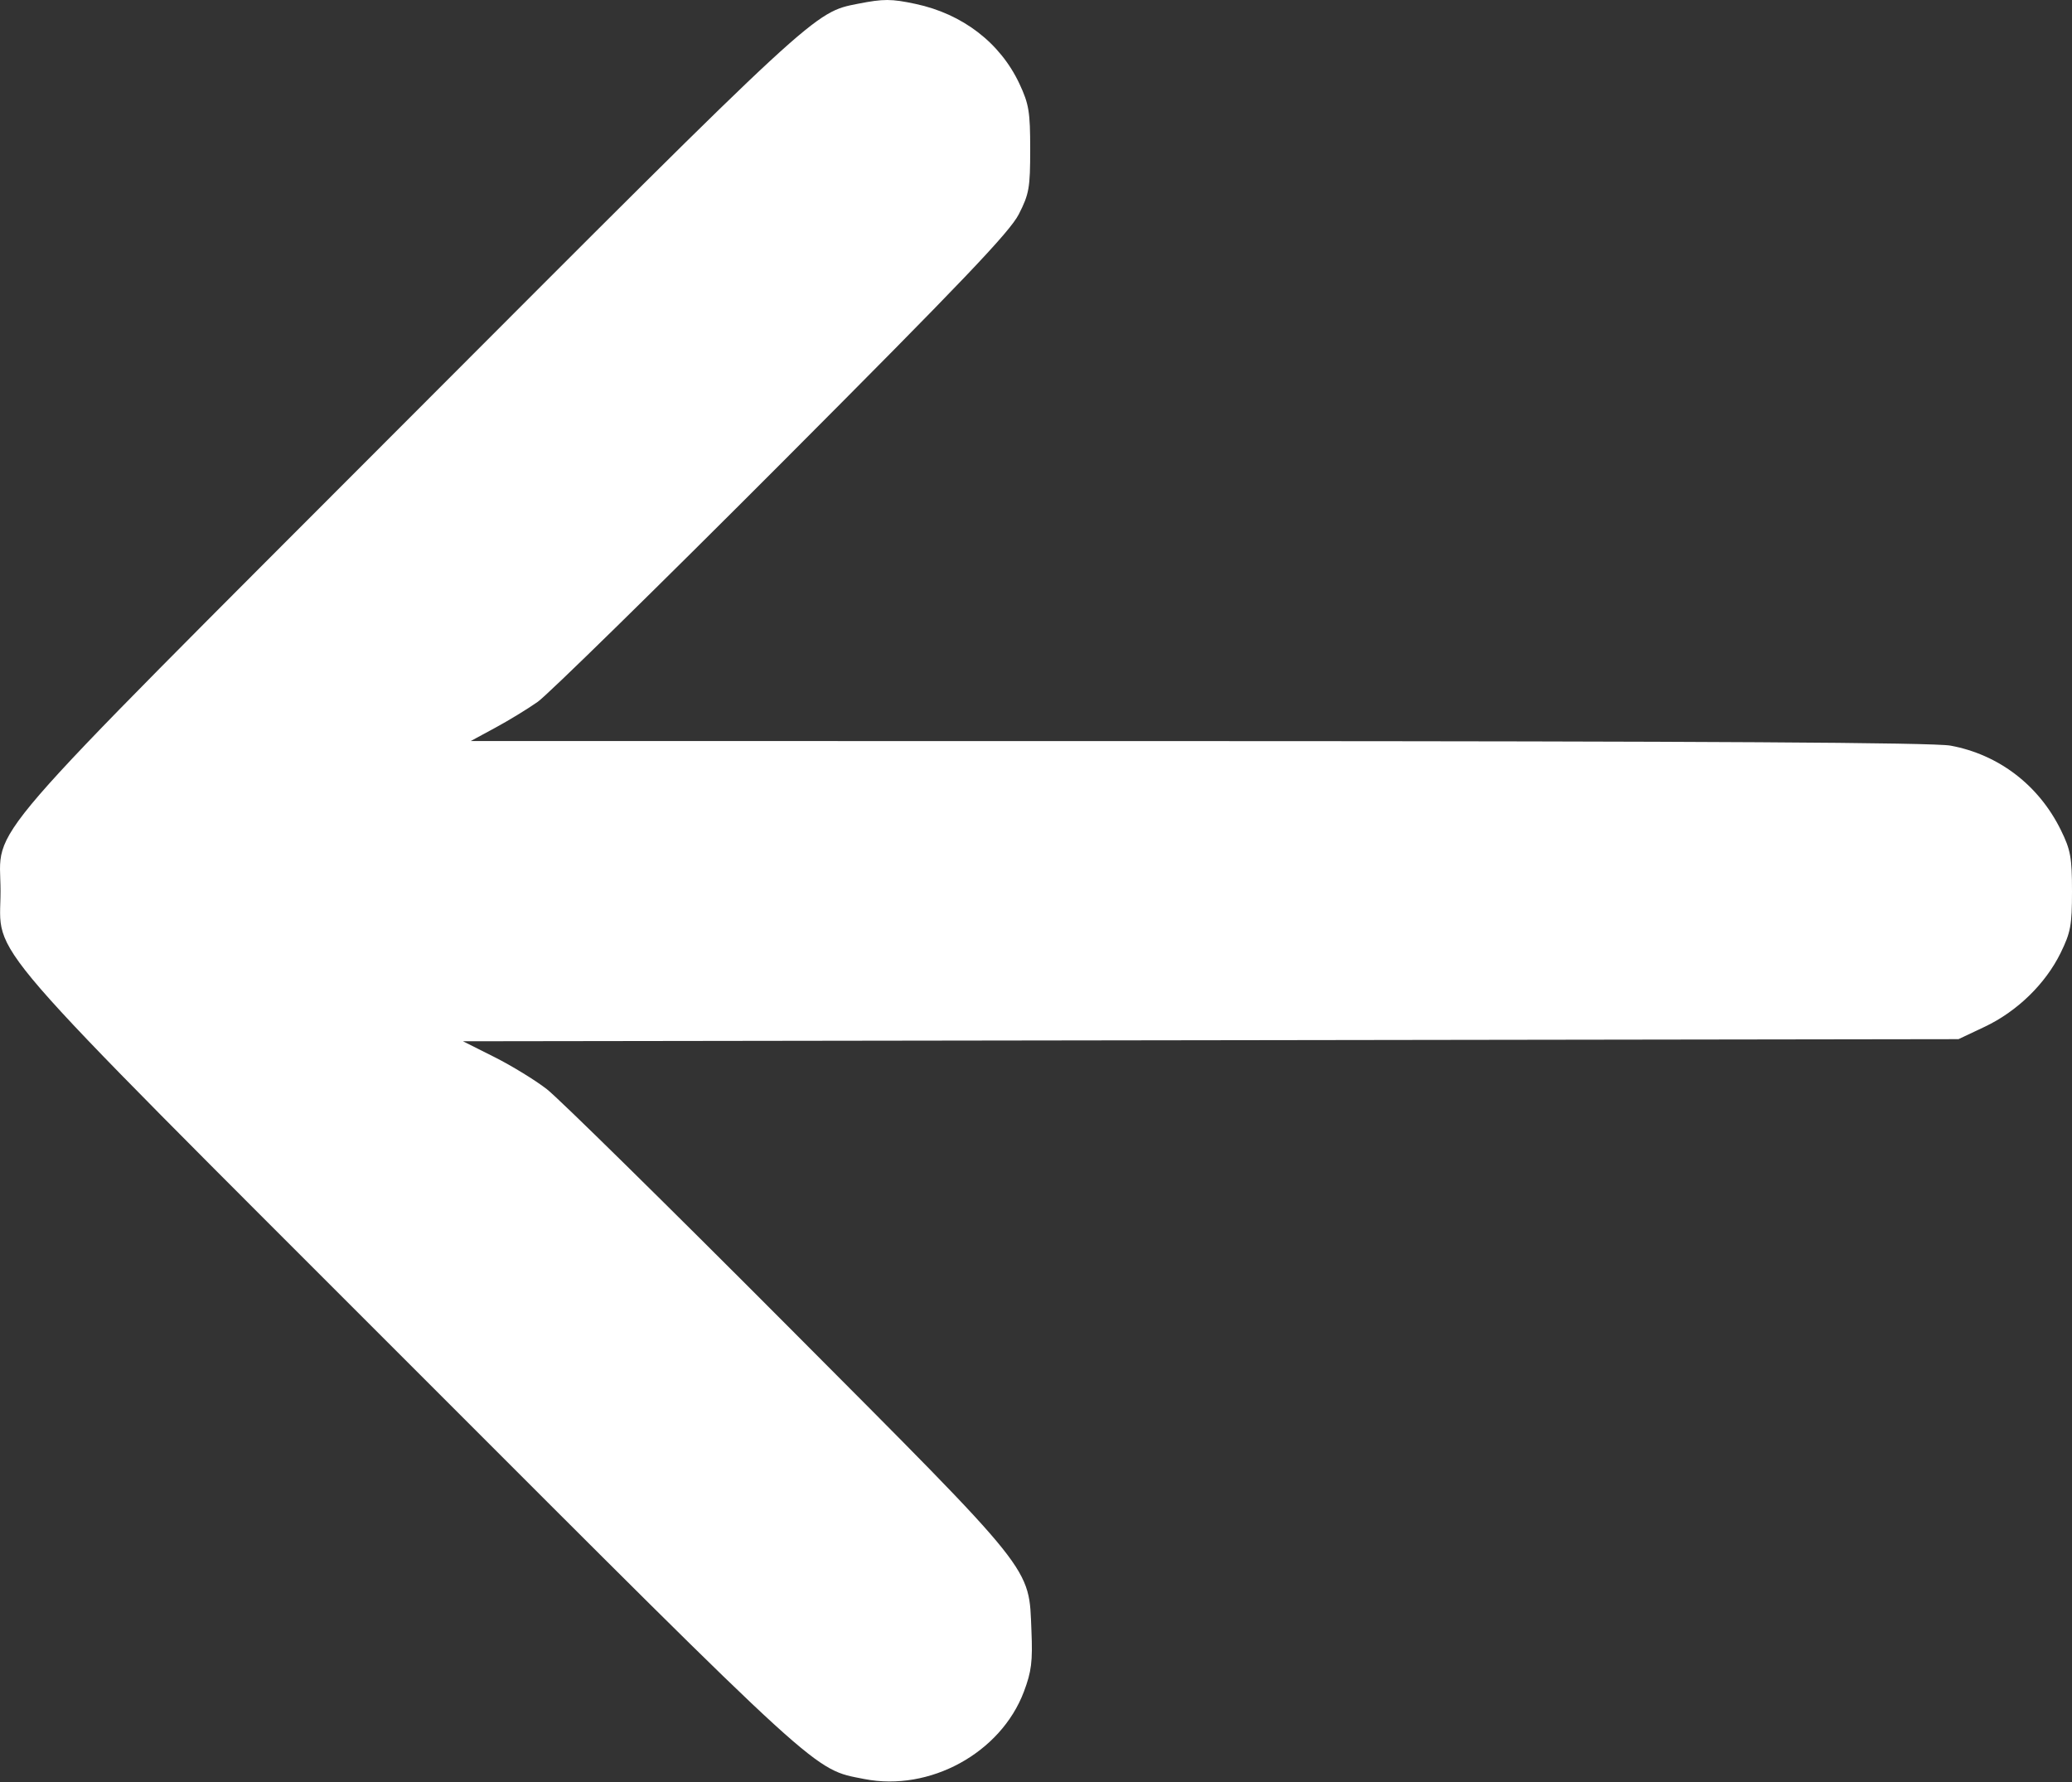 <svg width="50" height="43" viewBox="0 0 50 43" fill="none" xmlns="http://www.w3.org/2000/svg">
<rect x="0" y="0" width="50" height="43" fill="#333333" stroke="none"/>
<path fill-rule="evenodd" clip-rule="evenodd" d="M20.707 0.09C19.642 0.299 19.744 0.205 9.874 10.092C-0.766 20.75 0.013 19.849 0.013 21.505C0.013 23.158 -0.714 22.318 9.93 32.965C19.932 42.971 19.617 42.684 20.856 42.928C22.436 43.238 24.15 42.3 24.708 40.82C24.891 40.334 24.921 40.092 24.89 39.352C24.824 37.783 25.033 38.045 19.001 31.991C16.09 29.07 13.478 26.501 13.196 26.282C12.915 26.064 12.345 25.715 11.929 25.506L11.172 25.126L29.217 25.101L47.261 25.075L47.898 24.774C48.677 24.404 49.359 23.741 49.725 22.995C49.968 22.499 50 22.326 50 21.505C50 20.692 49.966 20.507 49.733 20.033C49.201 18.948 48.233 18.207 47.068 17.992C46.666 17.918 41.171 17.885 28.926 17.883L11.36 17.881L11.947 17.563C12.27 17.389 12.732 17.107 12.974 16.937C13.216 16.767 15.866 14.17 18.863 11.167C23.223 6.797 24.366 5.599 24.586 5.168C24.834 4.68 24.86 4.535 24.86 3.603C24.86 2.696 24.829 2.511 24.601 2.023C24.137 1.033 23.228 0.335 22.091 0.094C21.507 -0.03 21.326 -0.031 20.707 0.09Z" fill="#fff"/>
</svg>
